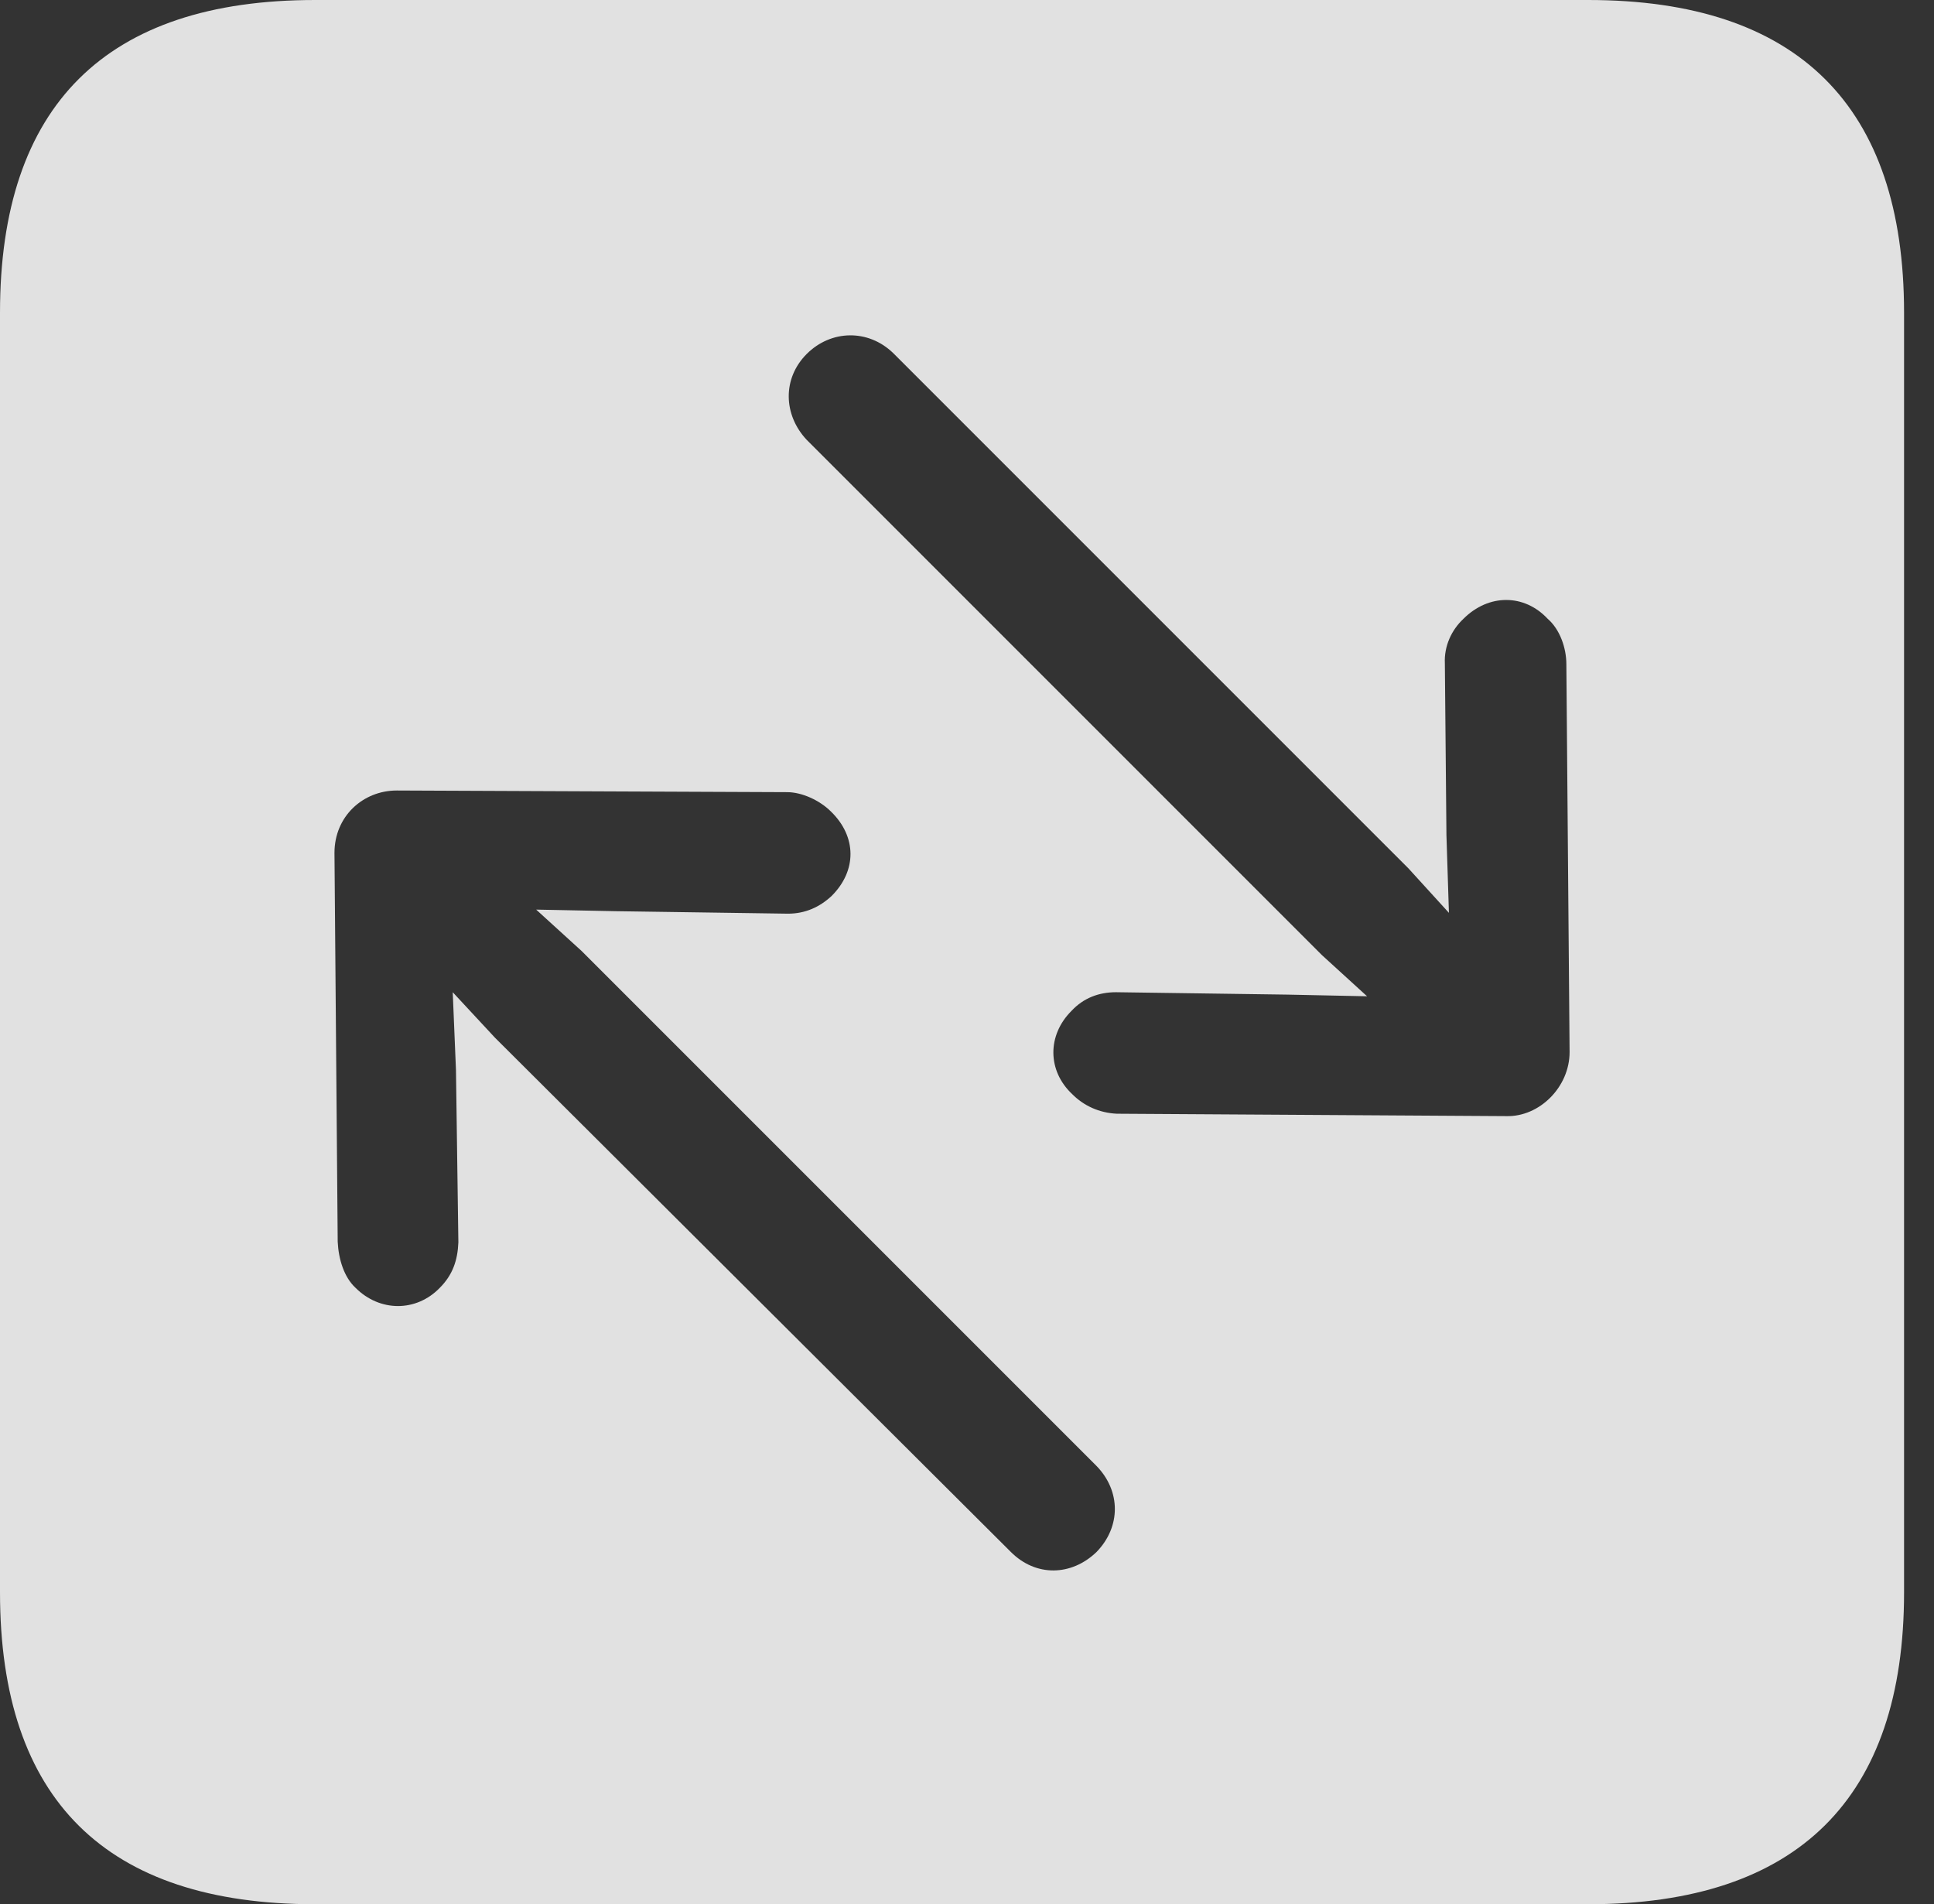 <?xml version="1.0" encoding="UTF-8"?>
<!--Generator: Apple Native CoreSVG 326-->
<!DOCTYPE svg
PUBLIC "-//W3C//DTD SVG 1.1//EN"
       "http://www.w3.org/Graphics/SVG/1.1/DTD/svg11.dtd">
<svg version="1.1" xmlns="http://www.w3.org/2000/svg" xmlns:xlink="http://www.w3.org/1999/xlink" viewBox="0 0 23.32 22.959">
 <rect x="0" y="0" width="23.32" height="22.959" fill="#333333" stroke="none"/>
 <g>
  <rect height="22.959" opacity="0" width="23.32" x="0" y="0"/>
  <path d="M22.959 3.77L22.959 19.199C22.959 21.68 21.68 22.959 19.15 22.959L3.799 22.959C1.279 22.959 0 21.699 0 19.199L0 3.77C0 1.27 1.279 0 3.799 0L19.15 0C21.68 0 22.959 1.279 22.959 3.77ZM4.033 10.283L4.072 14.971C4.082 15.185 4.15 15.4 4.287 15.527C4.58 15.82 5.02 15.82 5.303 15.527C5.459 15.371 5.518 15.195 5.527 14.98L5.498 12.9L5.459 11.963L5.967 12.51L12.188 18.711C12.49 19.014 12.92 19.004 13.223 18.711C13.516 18.408 13.516 17.979 13.223 17.676L7.012 11.465L6.465 10.967L7.422 10.986L9.502 11.016C9.707 11.016 9.883 10.938 10.029 10.801C10.332 10.498 10.332 10.088 10.02 9.785C9.883 9.648 9.668 9.551 9.492 9.551L4.785 9.531C4.375 9.531 4.033 9.844 4.033 10.283ZM9.727 4.268C9.434 4.561 9.443 5 9.727 5.303L15.938 11.514L16.484 12.012L15.527 11.992L13.457 11.963C13.252 11.963 13.066 12.031 12.92 12.188C12.627 12.48 12.627 12.91 12.93 13.193C13.066 13.33 13.252 13.418 13.467 13.428L18.164 13.457C18.564 13.467 18.926 13.105 18.926 12.685L18.887 8.008C18.887 7.812 18.809 7.588 18.662 7.461C18.379 7.158 17.949 7.158 17.646 7.461C17.5 7.598 17.412 7.793 17.422 7.998L17.441 10.068L17.471 11.006L16.982 10.469L10.771 4.258C10.469 3.965 10.02 3.975 9.727 4.268Z" fill="white" fill-opacity="0.85"/>
 </g>
</svg>
